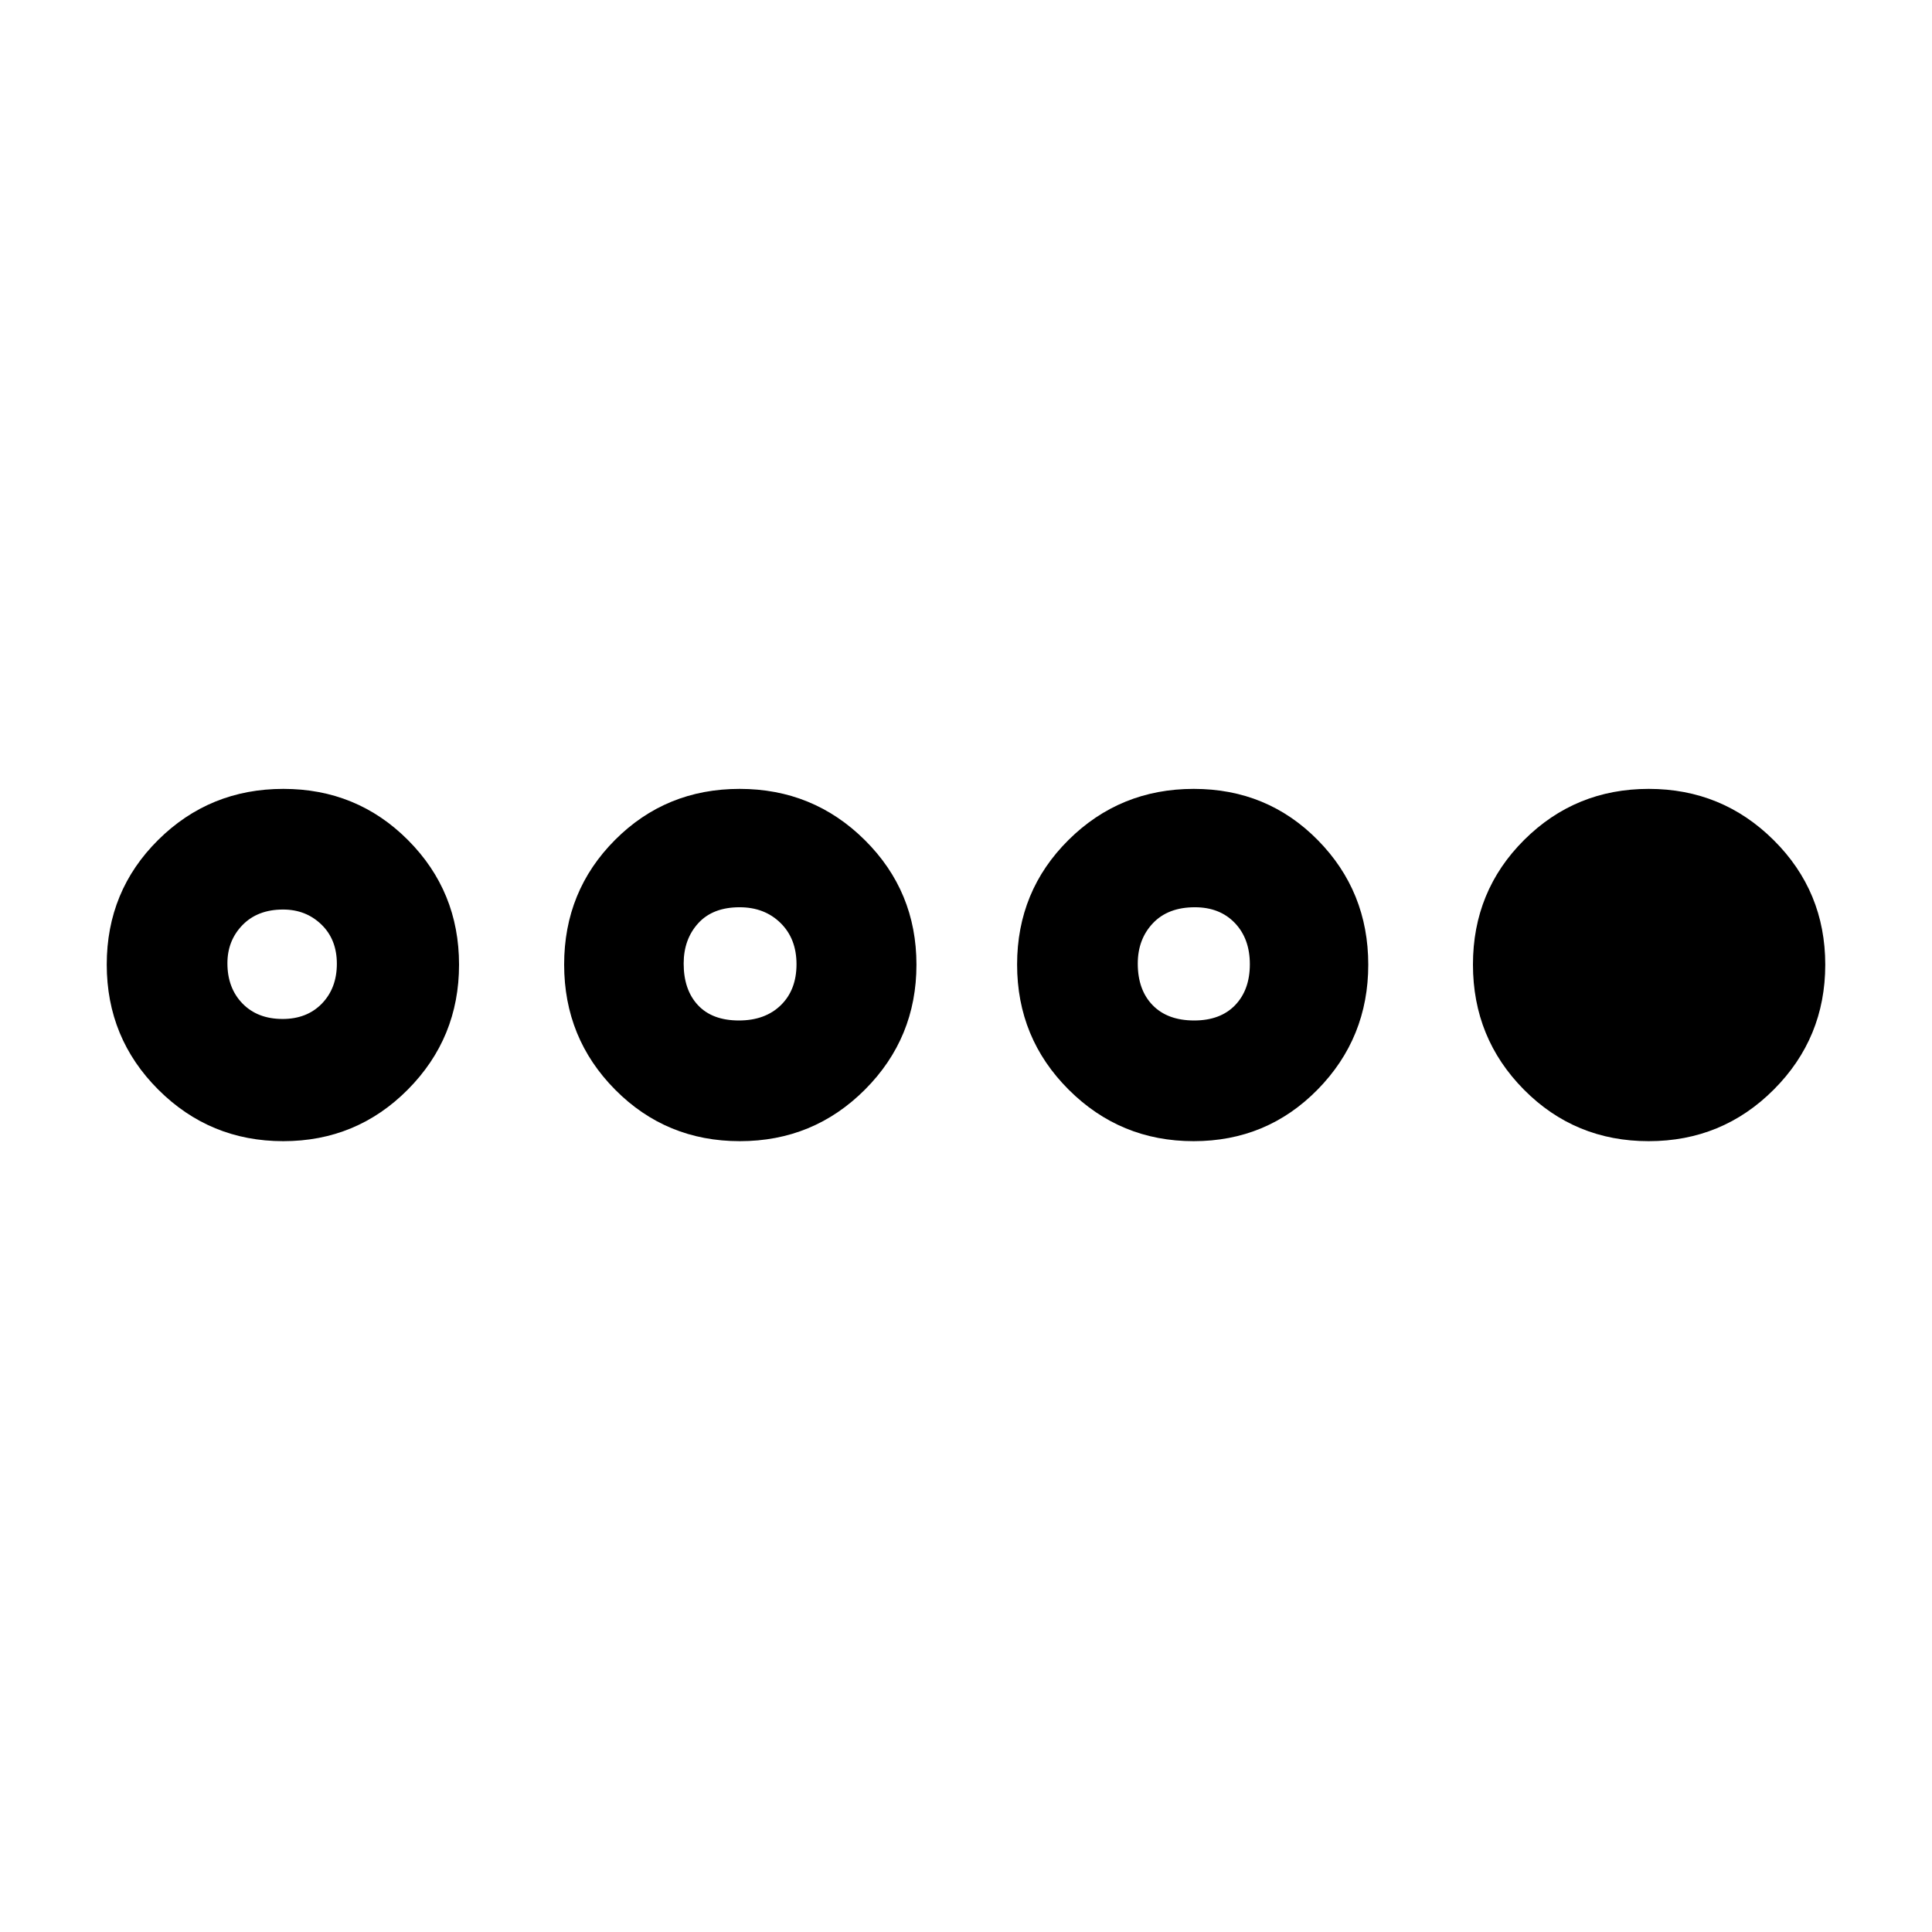 <svg xmlns="http://www.w3.org/2000/svg" height="40" viewBox="0 -960 960 960" width="40"><path d="M140.75-392.96q-36.43 0-62.07-25.58t-25.64-62.17q0-36.6 25.58-61.95t62.18-25.35q36.59 0 61.95 25.46 25.35 25.46 25.35 61.89t-25.46 62.07q-25.46 25.63-61.89 25.63Zm-.32-60.72q12.11 0 19.53-7.66 7.42-7.67 7.42-19.77 0-12.11-7.71-19.53-7.7-7.42-19-7.42-12.64 0-20.16 7.7-7.51 7.71-7.51 19 0 12.28 7.47 19.98 7.48 7.7 19.96 7.7Zm227.19 60.72q-36.59 0-61.95-25.58-25.35-25.58-25.35-62.17 0-36.6 25.3-61.95 25.29-25.35 61.89-25.35 36.59 0 62.23 25.46 25.64 25.46 25.64 61.89t-25.58 62.07q-25.58 25.63-62.18 25.63Zm-.44-59.97q13.01 0 20.81-7.6 7.79-7.61 7.79-20.34t-7.95-20.52q-7.95-7.8-20.32-7.8-13.34 0-20.57 7.95t-7.23 20.04q0 13.06 7.11 20.67 7.11 7.6 20.36 7.6Zm225.91 59.97q-36.43 0-62.06-25.58-25.64-25.58-25.64-62.17 0-36.6 25.58-61.95t62.18-25.35q36.59 0 61.66 25.46 25.07 25.46 25.07 61.89t-25.18 62.07q-25.18 25.63-61.61 25.63Zm.29-59.97q13.01 0 20.34-7.6 7.32-7.61 7.32-20.34t-7.47-20.52q-7.48-7.8-19.85-7.8-13.35 0-20.86 7.95t-7.51 20.04q0 13.06 7.39 20.67 7.39 7.6 20.64 7.6Zm225.82 59.97q-36.59 0-61.95-25.58-25.35-25.58-25.35-62.17 0-36.6 25.46-61.95t61.89-25.35q36.43 0 62.07 25.46t25.64 61.89q0 36.43-25.58 62.07-25.58 25.63-62.18 25.63Z"/></svg>